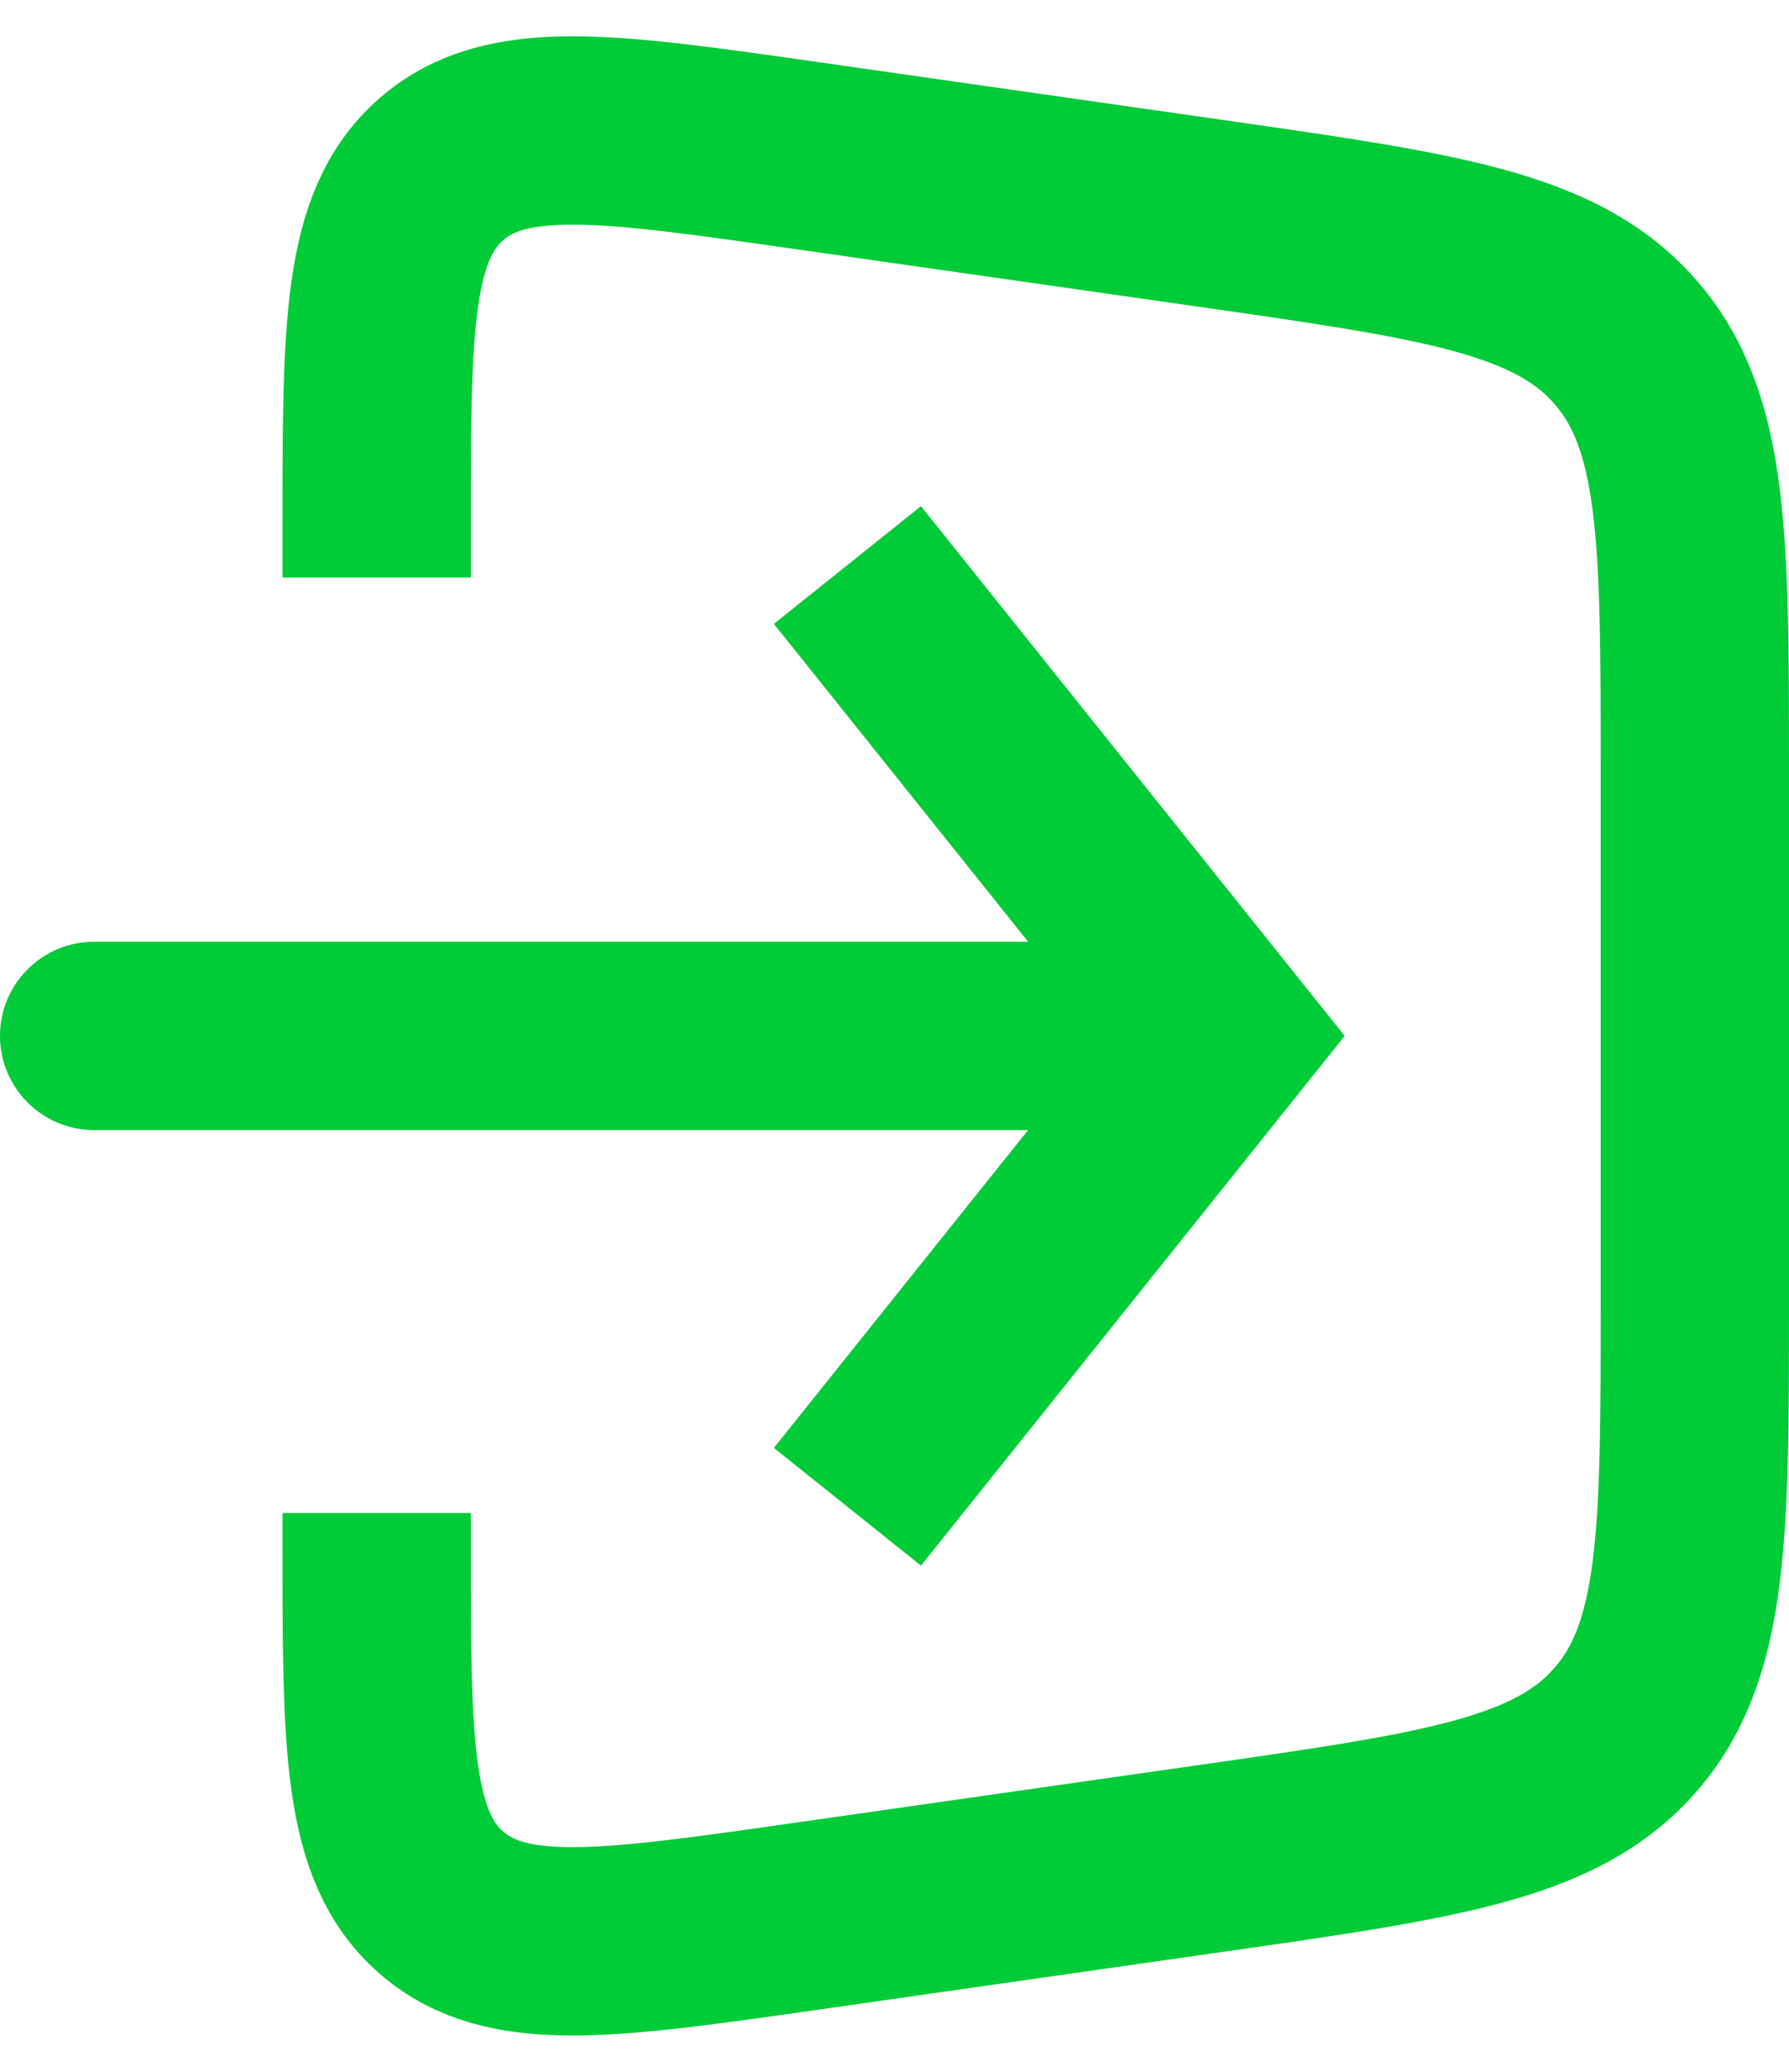 <svg width="19" height="22" viewBox="0 0 19 22" fill="none" xmlns="http://www.w3.org/2000/svg">
<path d="M4 6.132V5.612C4 3.466 4 2.393 4.69 1.795C5.379 1.197 6.441 1.349 8.566 1.652L12.848 2.264C15.305 2.615 16.533 2.79 17.266 3.636C18 4.482 18 5.723 18 8.204V13.796C18 16.277 18 17.518 17.266 18.364C16.533 19.21 15.305 19.385 12.848 19.736L8.566 20.348C6.441 20.651 5.379 20.803 4.69 20.205C4 19.607 4 18.534 4 16.388V16.066" stroke="#01CB37" stroke-width="2"/>
<path d="M13 11L13.781 10.375L14.281 11L13.781 11.625L13 11ZM1 12C0.448 12 0 11.552 0 11C0 10.448 0.448 10 1 10V12ZM9.781 5.375L13.781 10.375L12.219 11.625L8.219 6.625L9.781 5.375ZM13.781 11.625L9.781 16.625L8.219 15.375L12.219 10.375L13.781 11.625ZM13 12H1V10H13V12Z" fill="#01CB37"/>
</svg>

